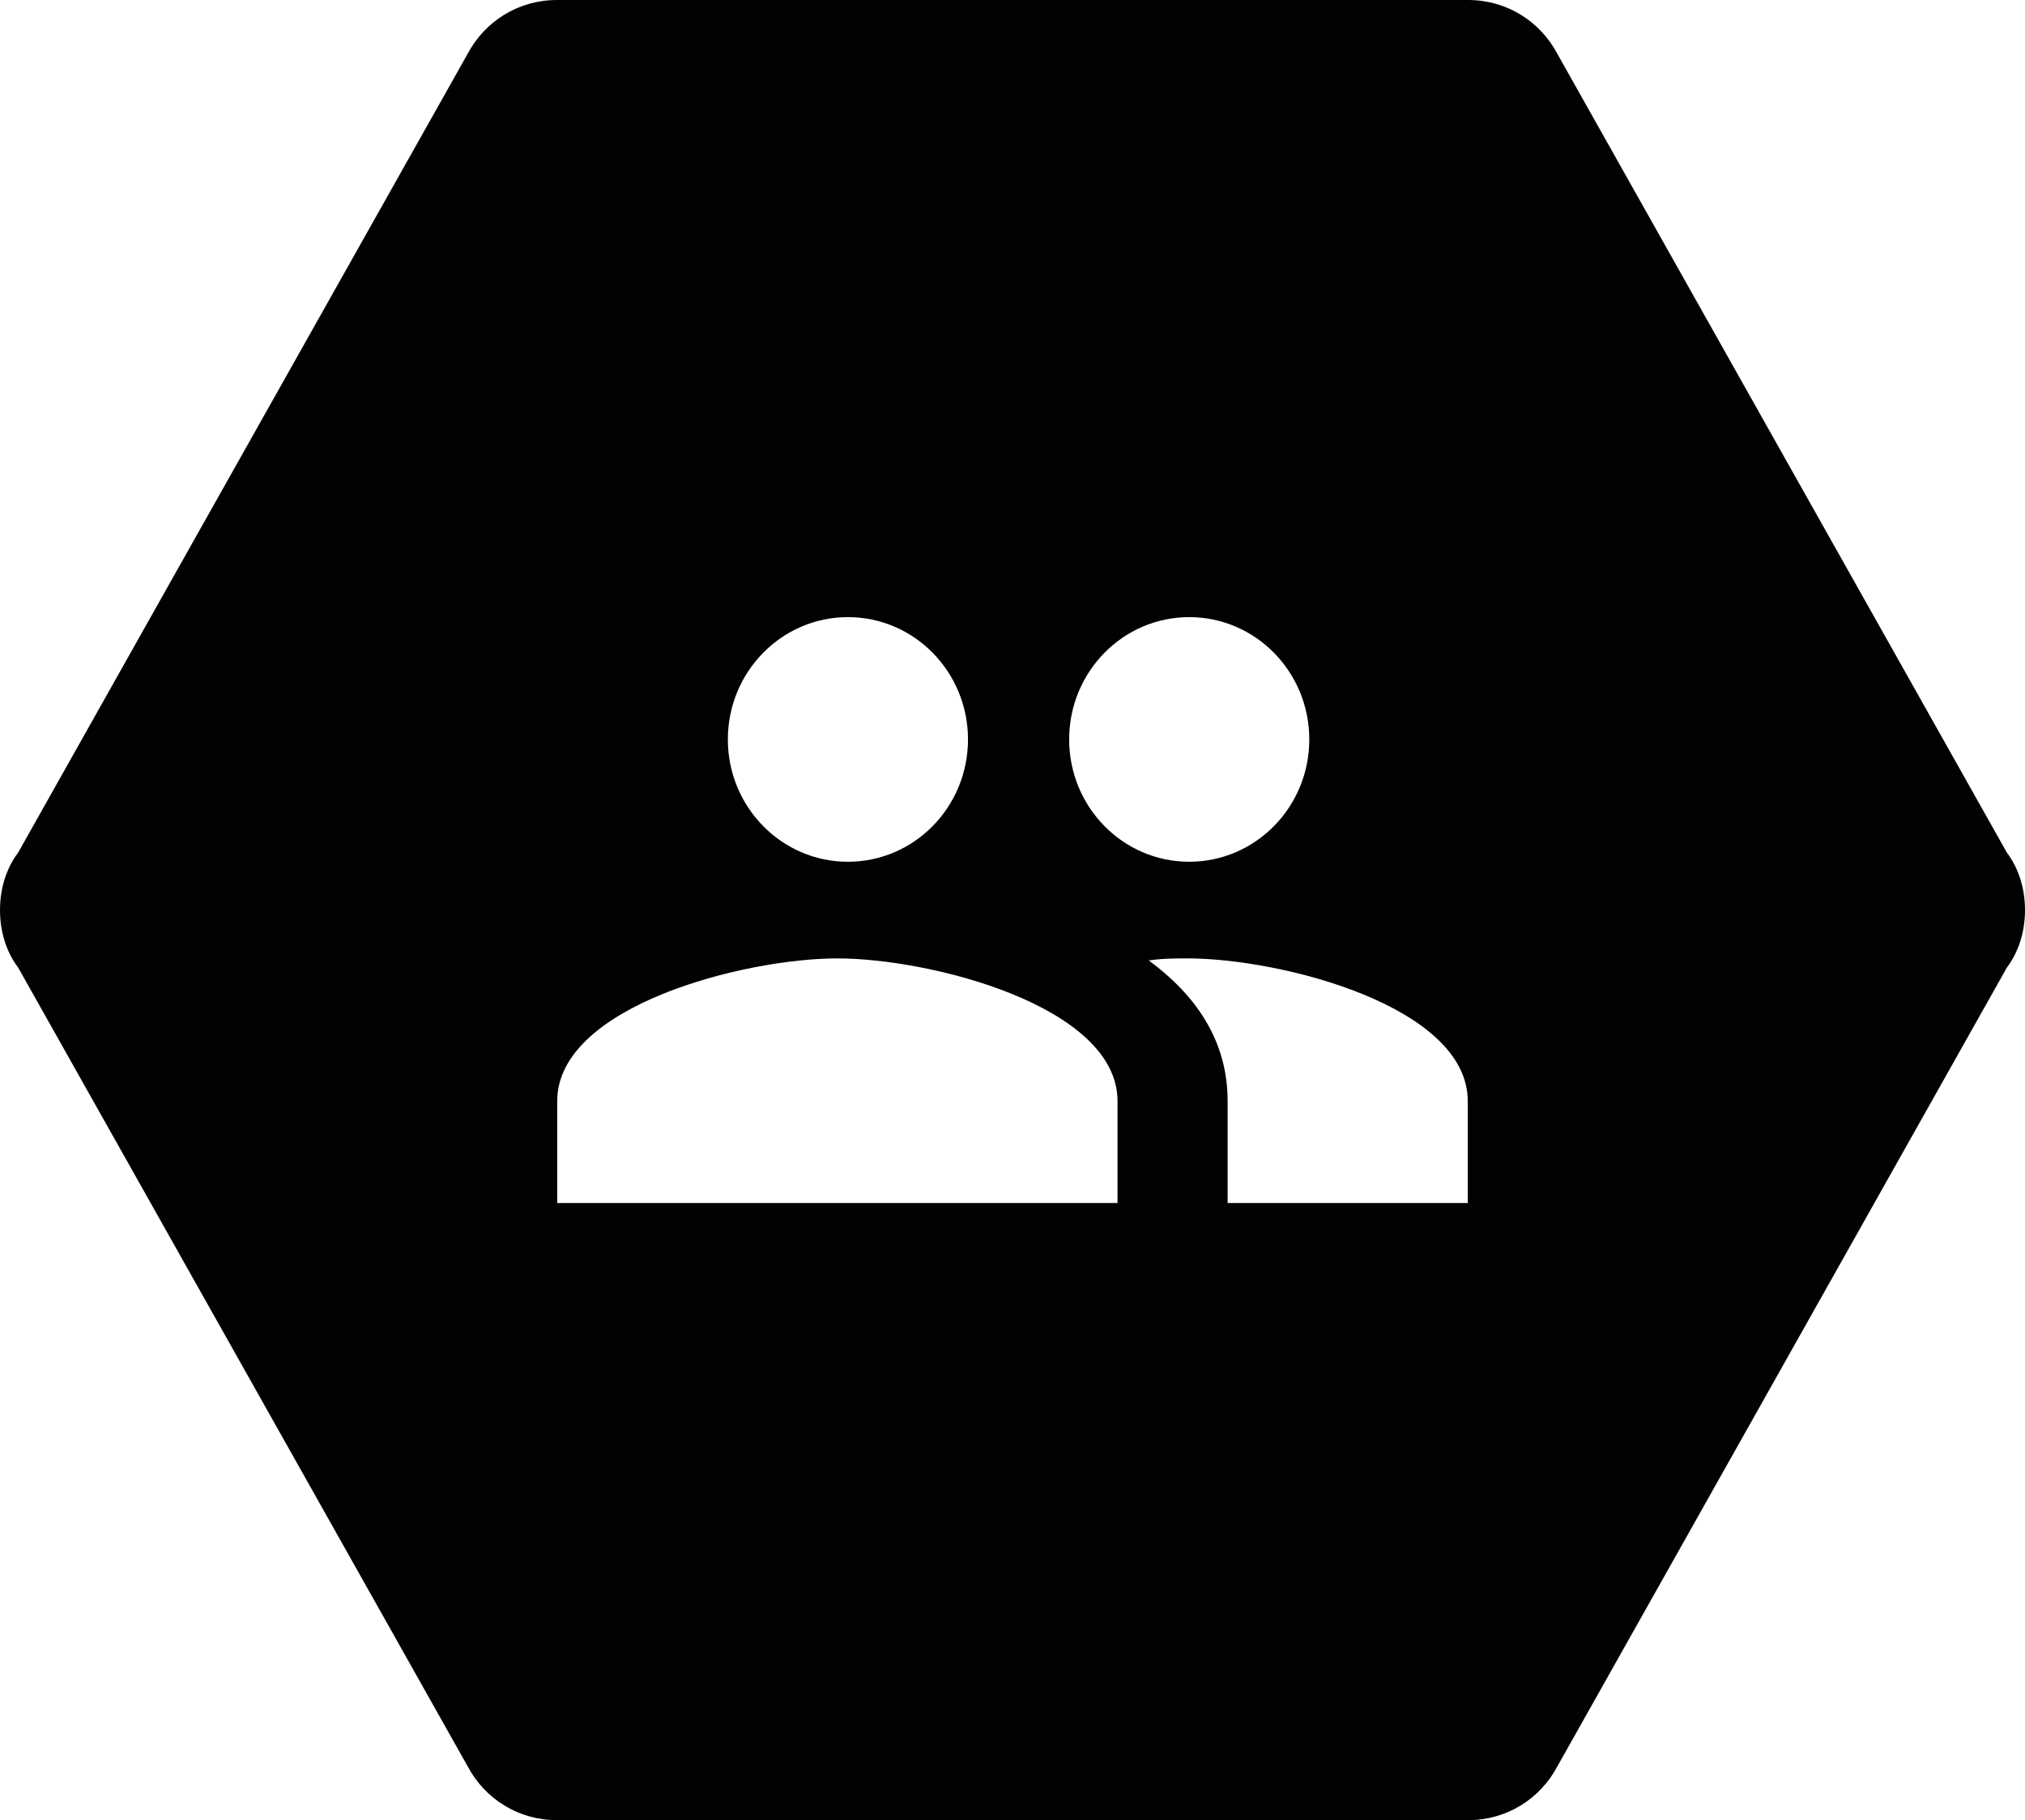 <?xml version="1.0" encoding="UTF-8" standalone="no"?>
<svg width="178px" height="160px" viewBox="0 0 178 160" version="1.1" xmlns="http://www.w3.org/2000/svg" xmlns:xlink="http://www.w3.org/1999/xlink">
    <!-- Generator: Sketch 3.6.1 (26313) - http://www.bohemiancoding.com/sketch -->
    <title>socket-users</title>
    <desc>Created with Sketch.</desc>
    <defs></defs>
    <g id="Page-1" stroke="none" stroke-width="1" fill="none" fill-rule="evenodd">
        <g id="socket-users" fill="#020202">
            <g id="Layer_1">
                <path d="M176.398,74.934 L136.882,4.711 C135.368,1.867 132.434,0 129.05,0 L48.949,0 C45.568,0 42.631,1.867 41.117,4.711 L1.602,74.934 C0.533,76.355 0,78.134 0,80 C0,81.866 0.533,83.646 1.602,85.066 L41.119,155.289 C42.633,158.134 45.569,160 48.951,160 L129.052,160 C132.435,160 135.37,158.134 136.885,155.289 L176.4,85.066 C177.466,83.646 178,81.866 178,80 C178,78.134 177.467,76.355 176.398,74.934 L176.398,74.934 Z M104.534,54.248 C110.363,54.248 115.088,59.062 115.088,65 C115.088,70.938 110.363,75.752 104.534,75.752 C98.705,75.752 93.98,70.938 93.98,65 C93.98,59.062 98.705,54.248 104.534,54.248 L104.534,54.248 Z M74.534,54.248 C80.363,54.248 85.088,59.062 85.088,65 C85.088,70.938 80.363,75.752 74.534,75.752 C68.706,75.752 63.98,70.938 63.98,65 C63.98,59.062 68.706,54.248 74.534,54.248 L74.534,54.248 Z M98.231,105.752 L48.98,105.752 L48.98,96.792 C48.98,88.441 65.409,84.248 73.606,84.248 C81.802,84.248 98.231,88.441 98.231,96.792 L98.231,105.752 L98.231,105.752 Z M129.019,105.752 L107.91,105.752 L107.91,96.792 C107.91,91.416 105.06,87.438 100.98,84.428 C102.21,84.248 103.373,84.248 104.392,84.248 C112.589,84.248 129.018,88.441 129.018,96.792 L129.018,105.752 L129.019,105.752 Z" id="Shape"></path>
            </g>
        </g>
    </g>
</svg>